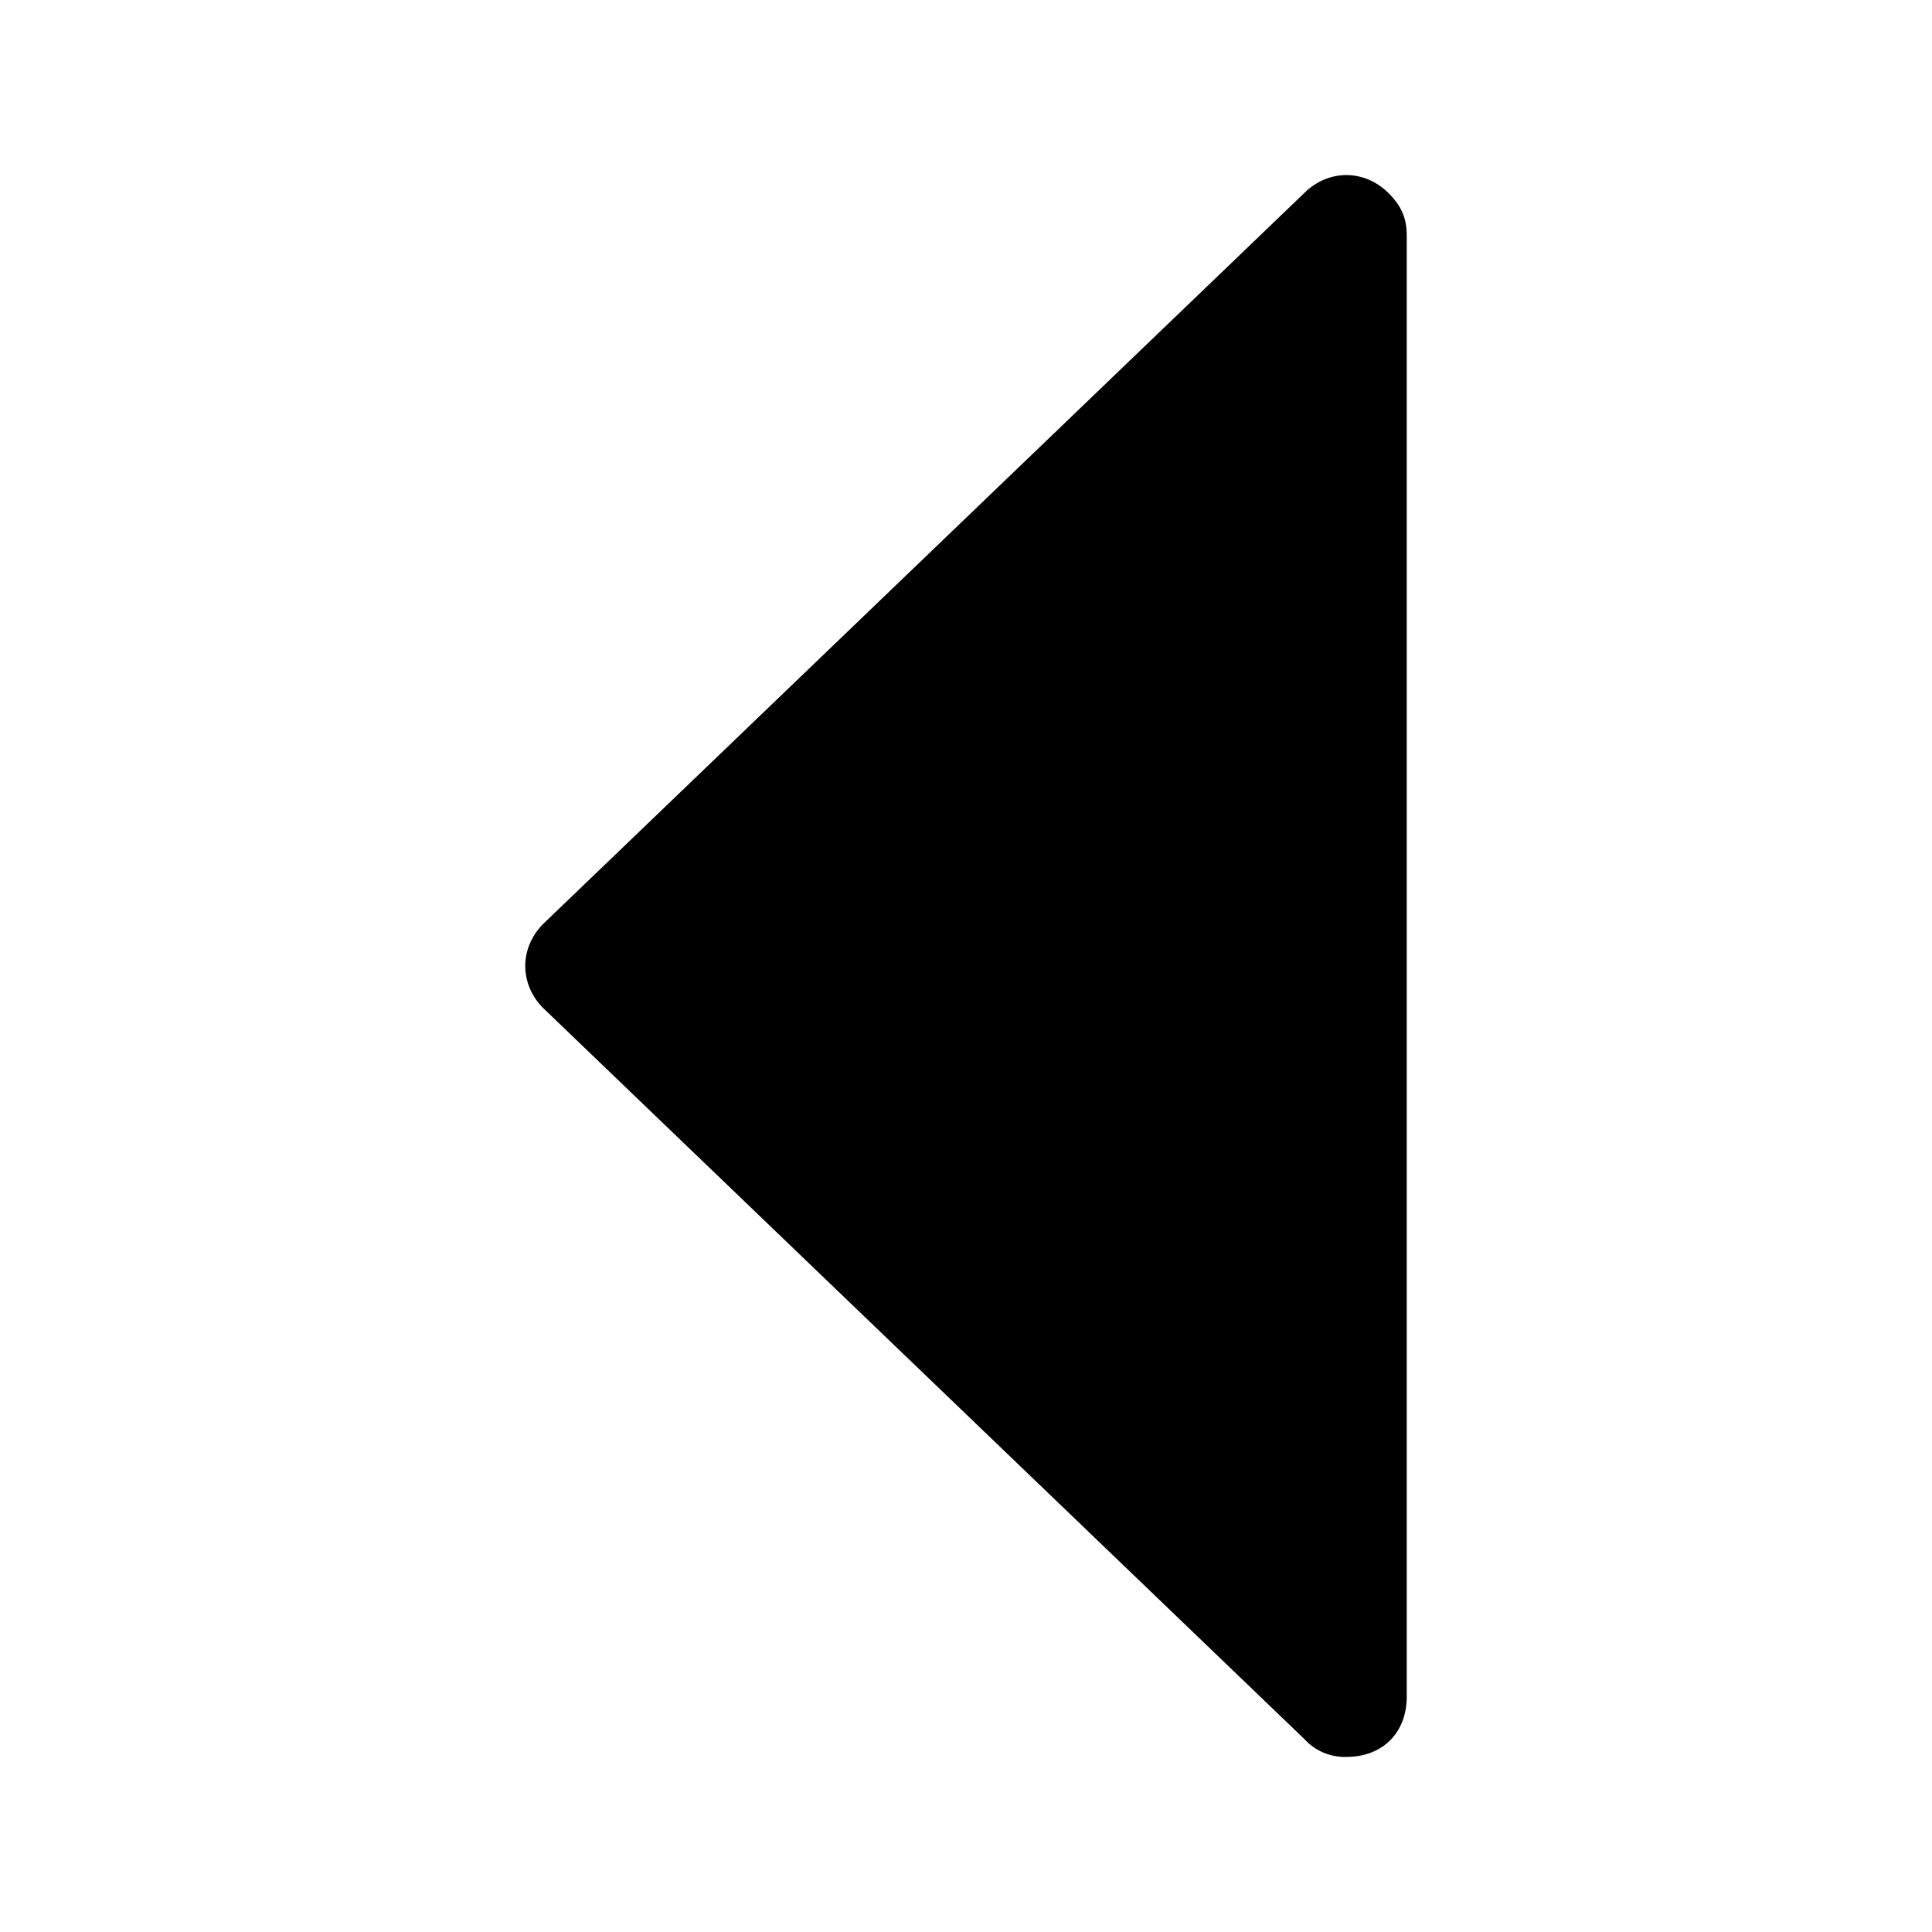 <svg xmlns="http://www.w3.org/2000/svg" xml:space="preserve" width="24" height="24"><path d="M6.75 12.525c-.3-.3-.3-.75 0-1.05L16.2 2.4c.3-.3.75-.3 1.05 0 .15.15.225.3.225.525v18.15c0 .45-.3.75-.75.75a.68.68 0 0 1-.525-.225Z" style="fill:#000;stroke-width:.75"/></svg>